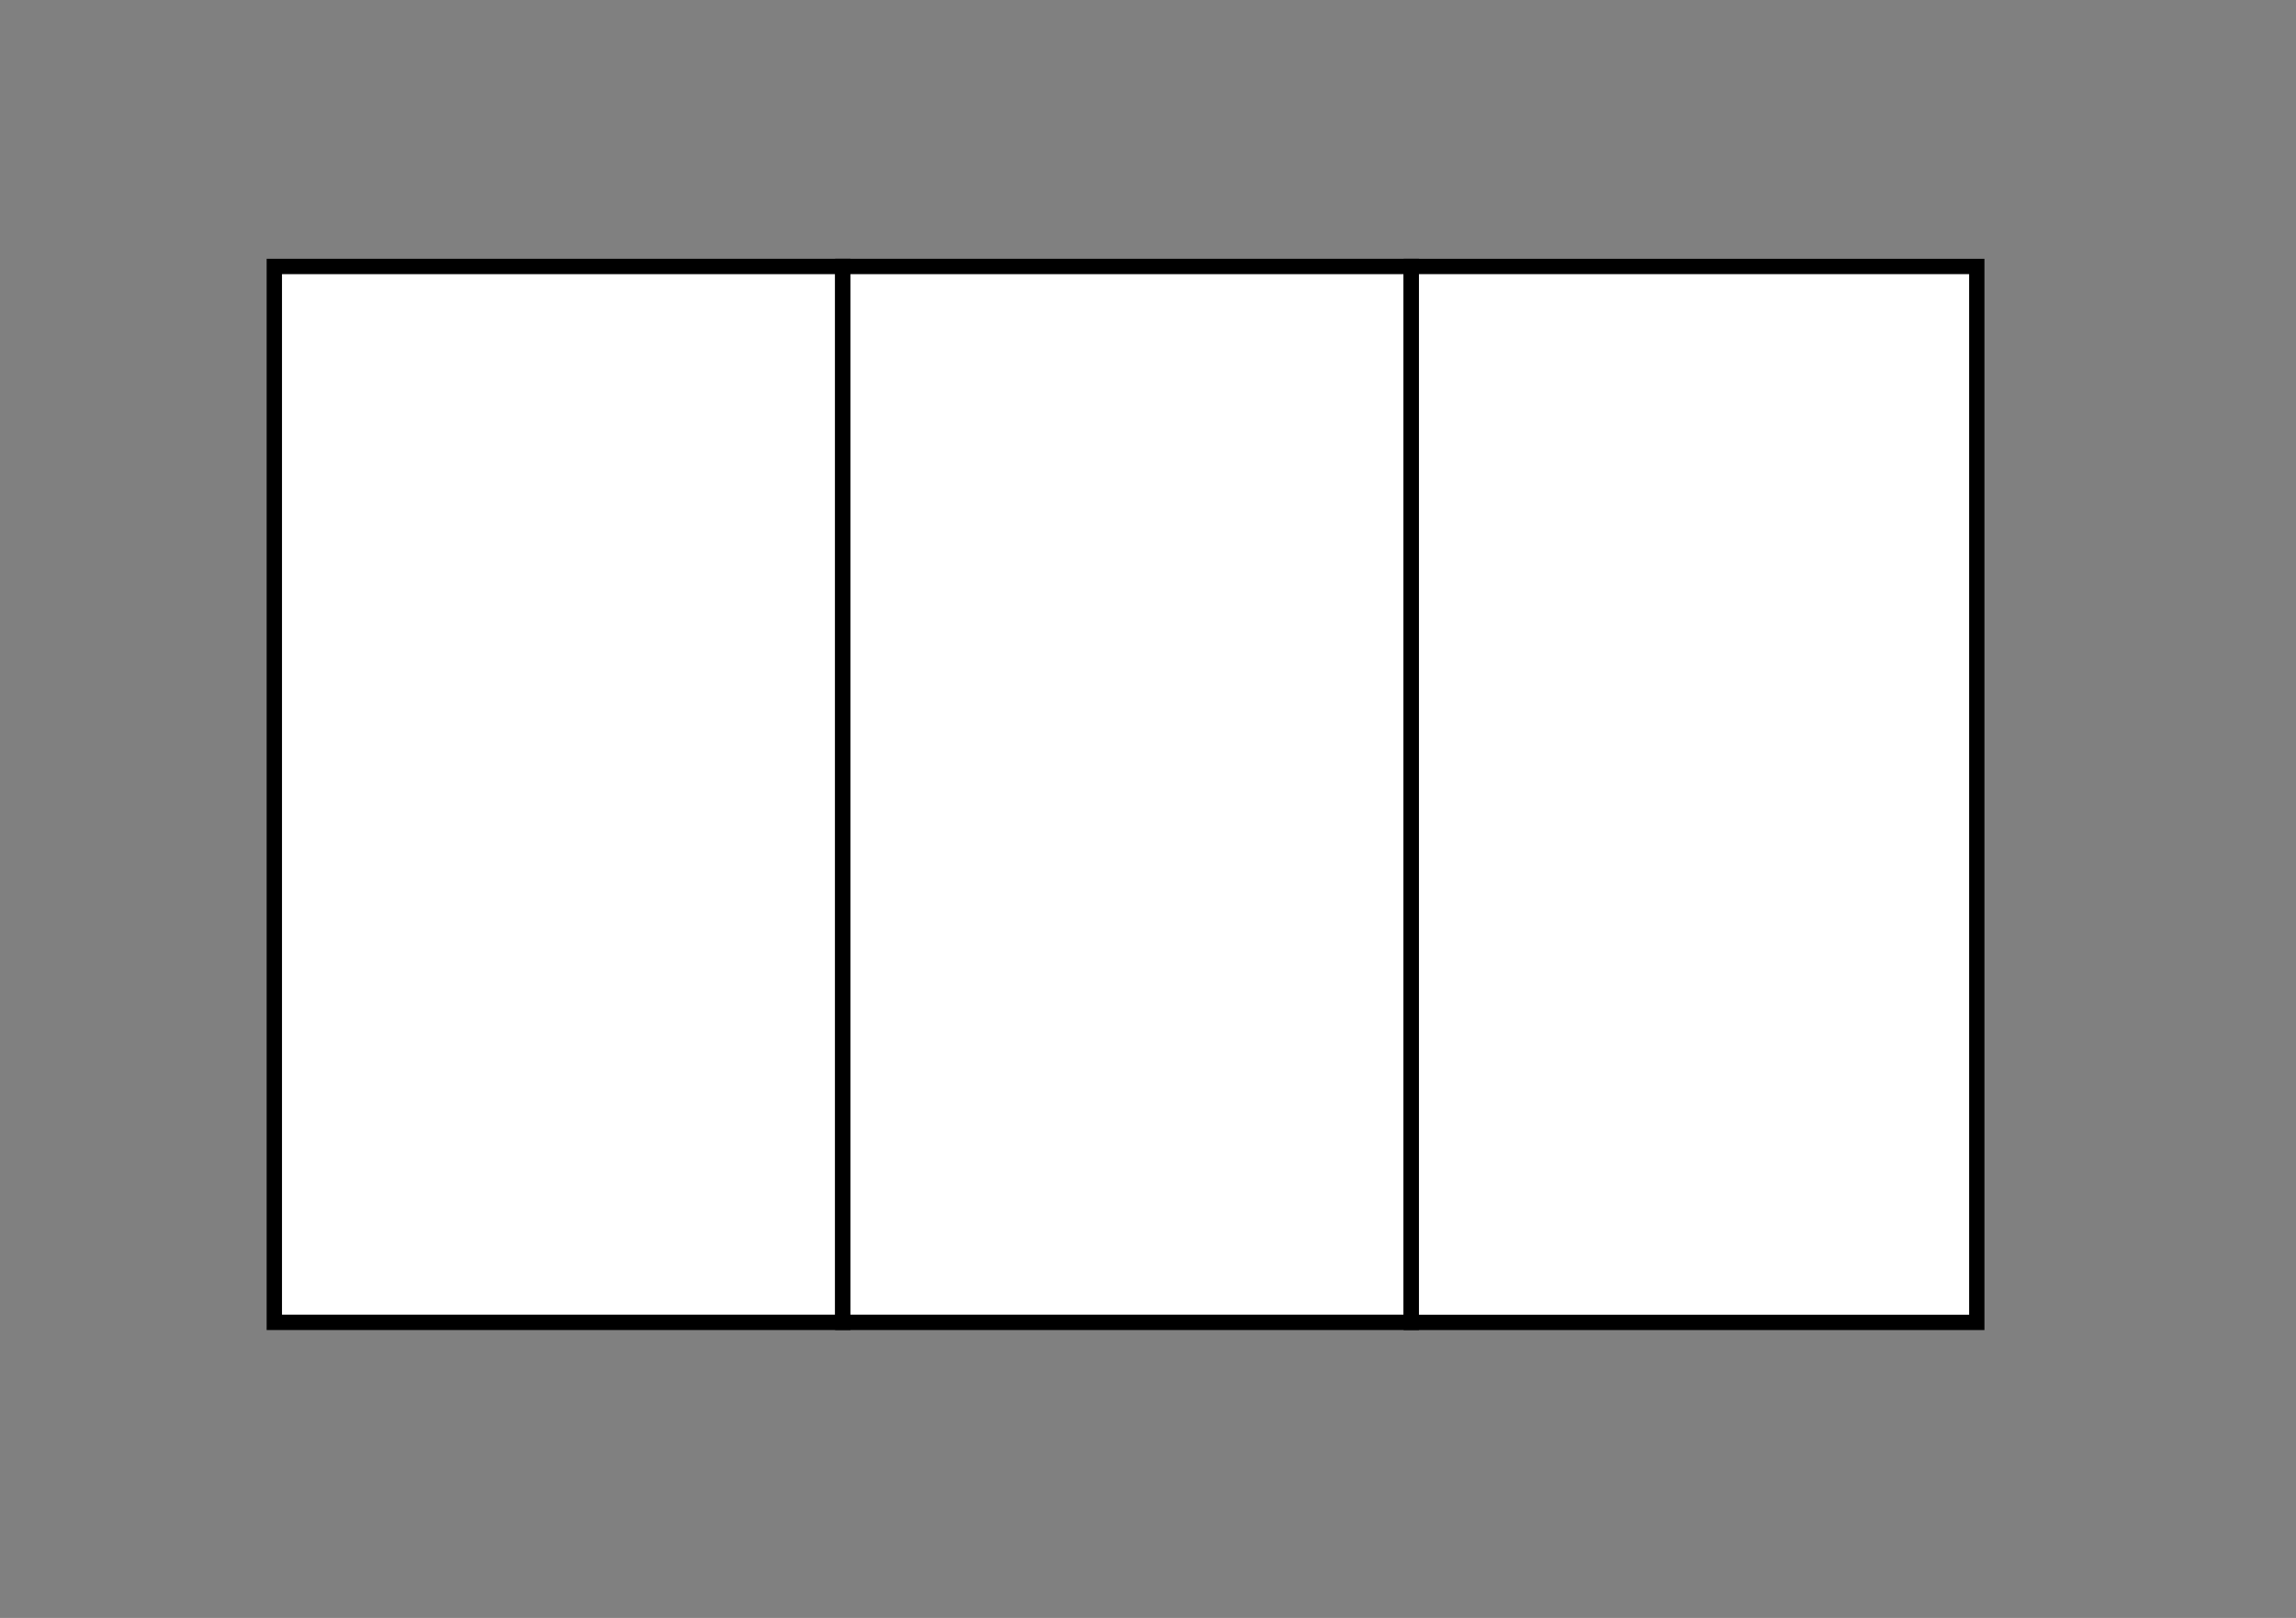 <?xml version="1.0" encoding="UTF-8" standalone="no"?>
<!-- Created with Inkscape (http://www.inkscape.org/) -->

<svg
   xmlns:dc="http://purl.org/dc/elements/1.1/"
   xmlns:cc="http://creativecommons.org/ns#"
   xmlns:rdf="http://www.w3.org/1999/02/22-rdf-syntax-ns#"
   xmlns:svg="http://www.w3.org/2000/svg"
   xmlns="http://www.w3.org/2000/svg"
   xmlns:sodipodi="http://sodipodi.sourceforge.net/DTD/sodipodi-0.dtd"
   xmlns:inkscape="http://www.inkscape.org/namespaces/inkscape"
   width="105mm"
   height="74mm"
   viewBox="0 0 105 74"
   version="1.1"
   id="svg12118"
   inkscape:version="0.92.3 (2405546, 2018-03-11)"
   sodipodi:docname="3-col.svg">
  <rect x="0" y="0" width="105" height="74" fill="#808080" stroke="none"/>
  <defs
     id="defs12112" />
  <sodipodi:namedview
     id="base"
     pagecolor="#ffffff"
     bordercolor="#666666"
     borderopacity="1.0"
     inkscape:pageopacity="0.0"
     inkscape:pageshadow="2"
     inkscape:zoom="1.16"
     inkscape:cx="208.69176"
     inkscape:cy="78.226601"
     inkscape:document-units="px"
     inkscape:current-layer="layer1"
     showgrid="false"
     inkscape:window-width="782"
     inkscape:window-height="654"
     inkscape:window-x="570"
     inkscape:window-y="67"
     inkscape:window-maximized="0"
     showguides="true"
     inkscape:guide-bbox="true">
    <sodipodi:guide
       position="67.742,61.812"
       orientation="0,1"
       id="guide12694"
       inkscape:locked="false" />
    <sodipodi:guide
       position="12.545,47.214"
       orientation="1,0"
       id="guide12696"
       inkscape:locked="false" />
  </sodipodi:namedview>
  <g
     inkscape:label="Layer 1"
     inkscape:groupmode="layer"
     id="layer1"
     transform="translate(0,-223)">
    <rect
       style="fill:#ffffff;fill-opacity:1;stroke:#000000;stroke-width:0.702;stroke-miterlimit:4;stroke-dasharray:none;stroke-opacity:1;image-rendering:auto"
       id="rect6327-1-2"
       width="25.998"
       height="48.294"
       x="12.545"
       y="235.188"
       inkscape:transform-center-x="5.3645228"
       inkscape:transform-center-y="-34.462171" />
    <rect
       style="fill:#ffffff;fill-opacity:1;stroke:#000000;stroke-width:0.702;stroke-miterlimit:4;stroke-dasharray:none;stroke-opacity:1;image-rendering:auto"
       id="rect6327-1-2-1"
       width="25.998"
       height="48.294"
       x="38.543"
       y="235.188"
       inkscape:transform-center-x="5.3645209"
       inkscape:transform-center-y="-34.462171" />
    <rect
       style="fill:#ffffff;fill-opacity:1;stroke:#000000;stroke-width:0.7;stroke-miterlimit:4;stroke-dasharray:none;stroke-opacity:1;image-rendering:auto"
       id="rect6327-1-2-1-5"
       width="25.861"
       height="48.296"
       x="64.541"
       y="235.188"
       inkscape:transform-center-x="5.3361845"
       inkscape:transform-center-y="-34.46348" />
  </g>
</svg>
